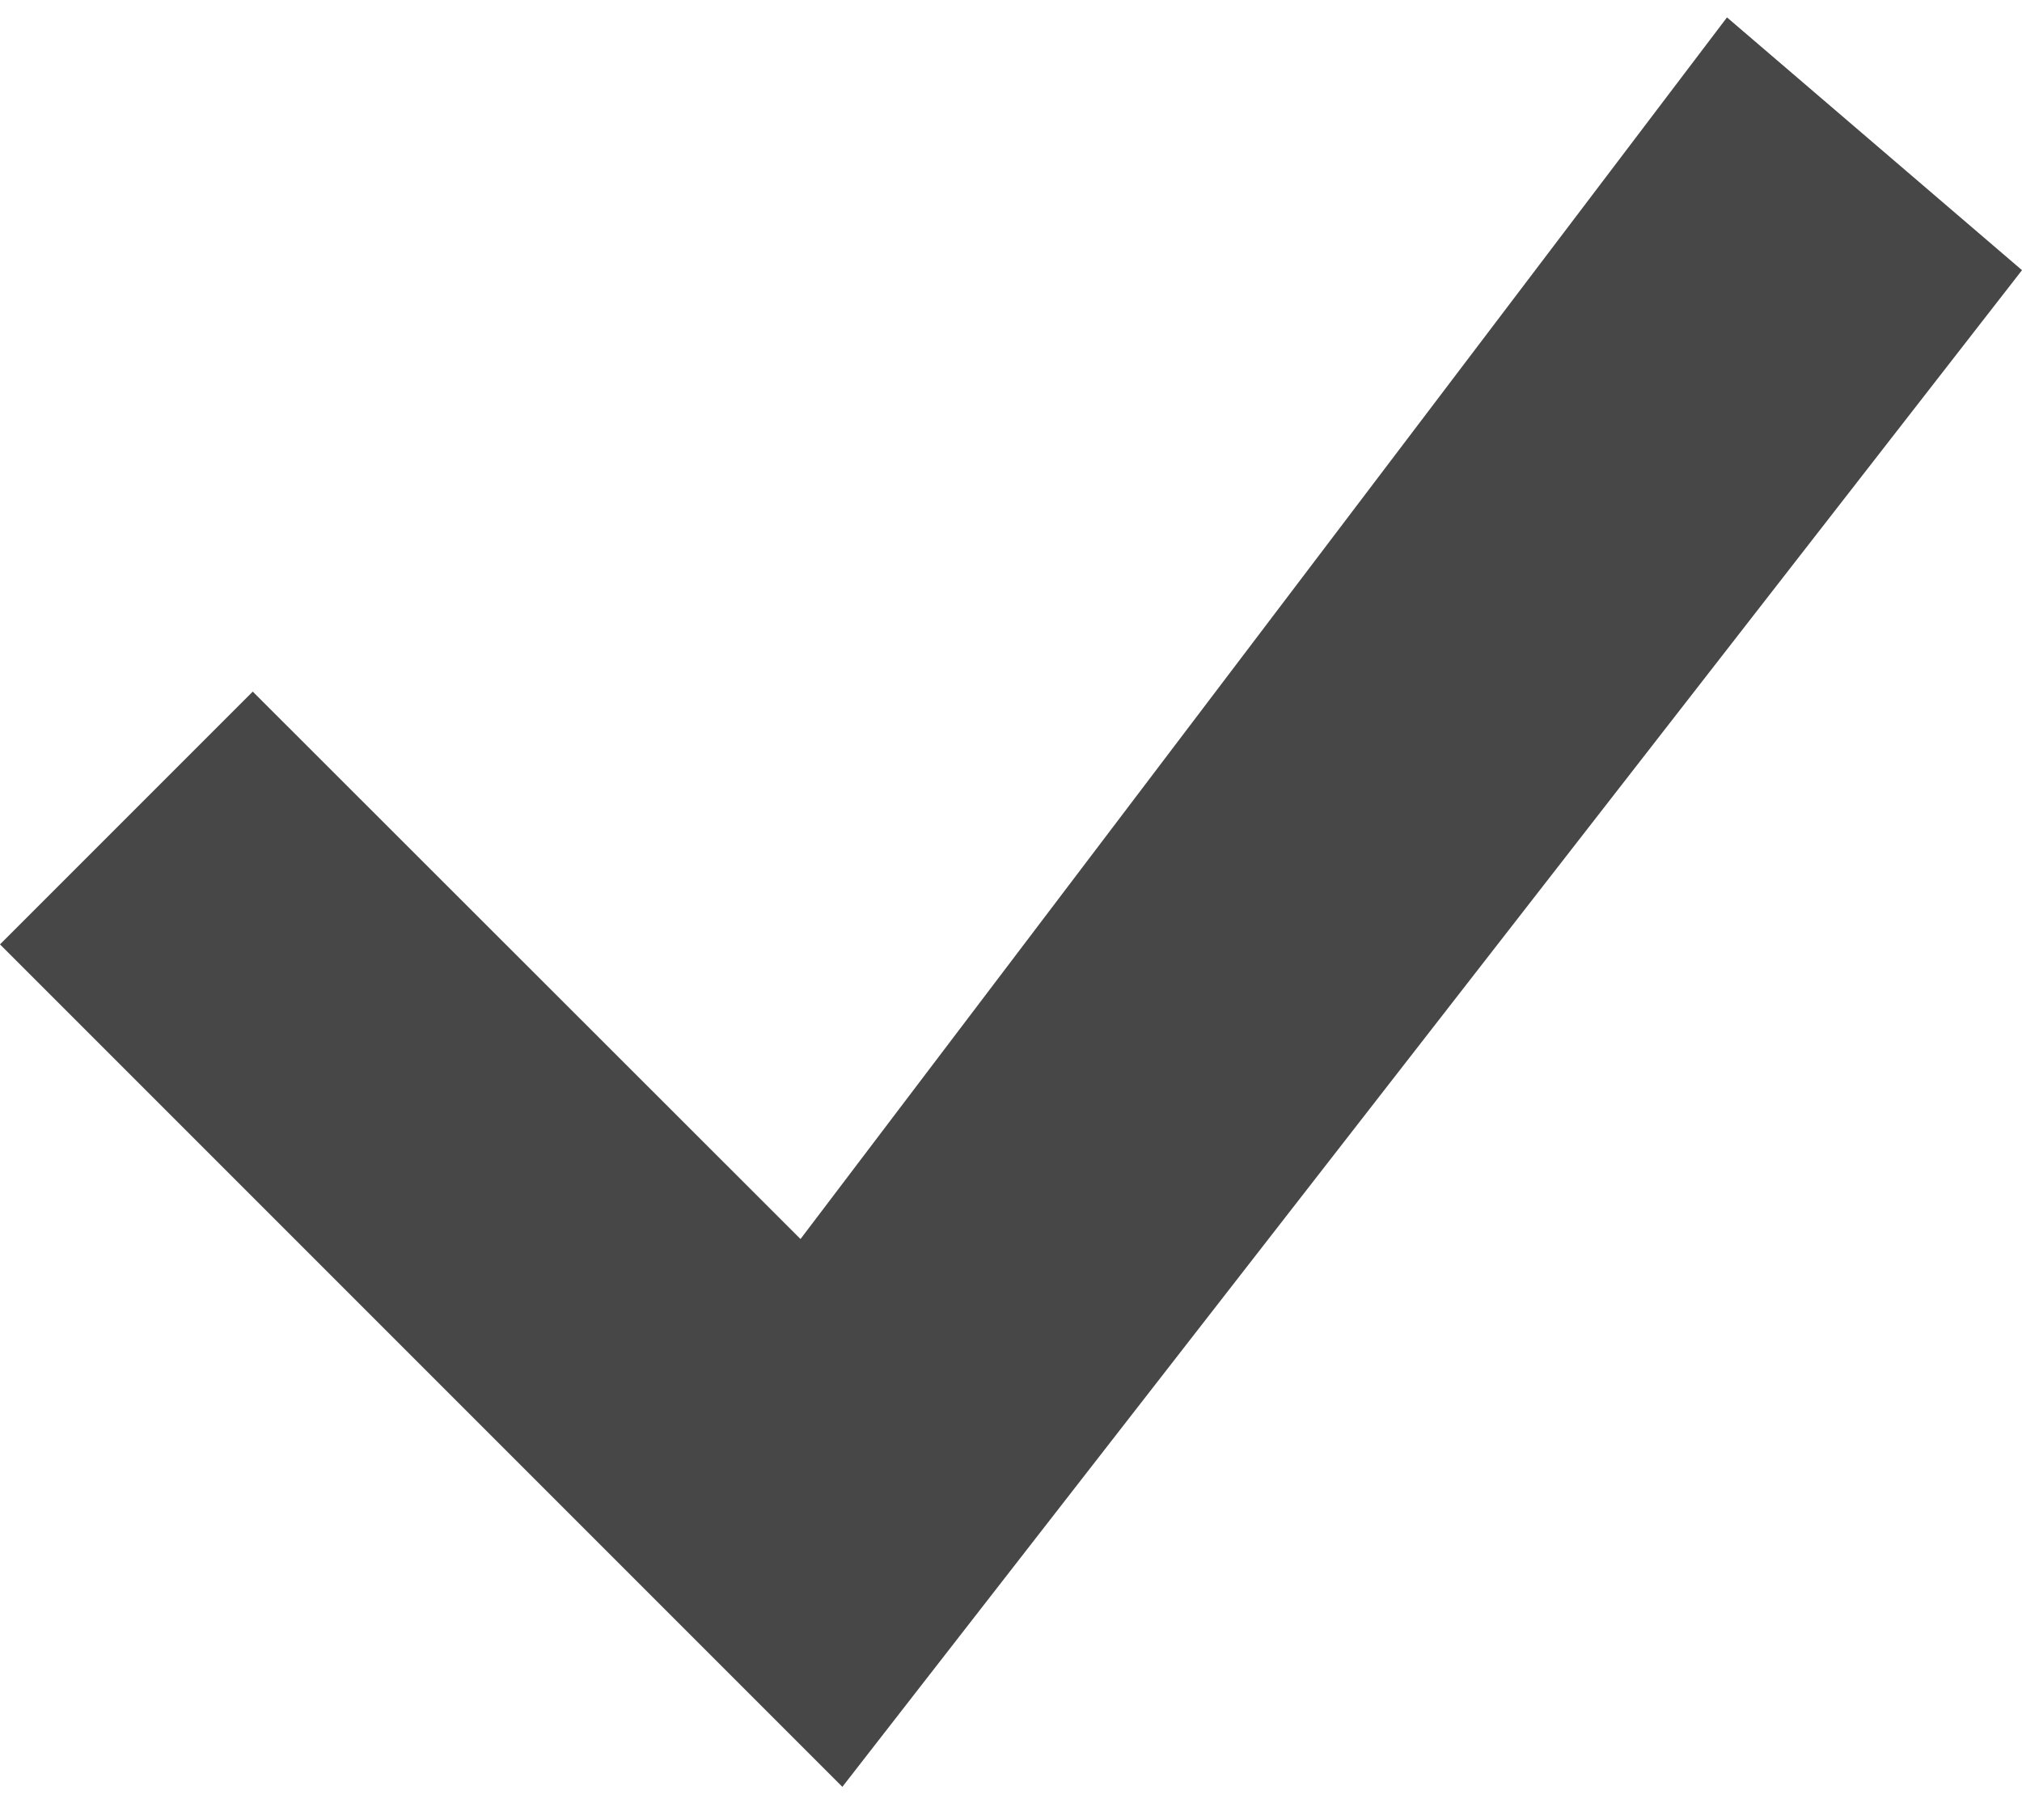 <svg width="20" height="18" viewBox="0 0 20 18" fill="none" xmlns="http://www.w3.org/2000/svg">
<path d="M17.082 0.172L7.918 12.254L2.5 6.84L0 9.34L8.332 17.672L20 2.672L17.082 0.172Z" fill="#474747"/>
</svg>
